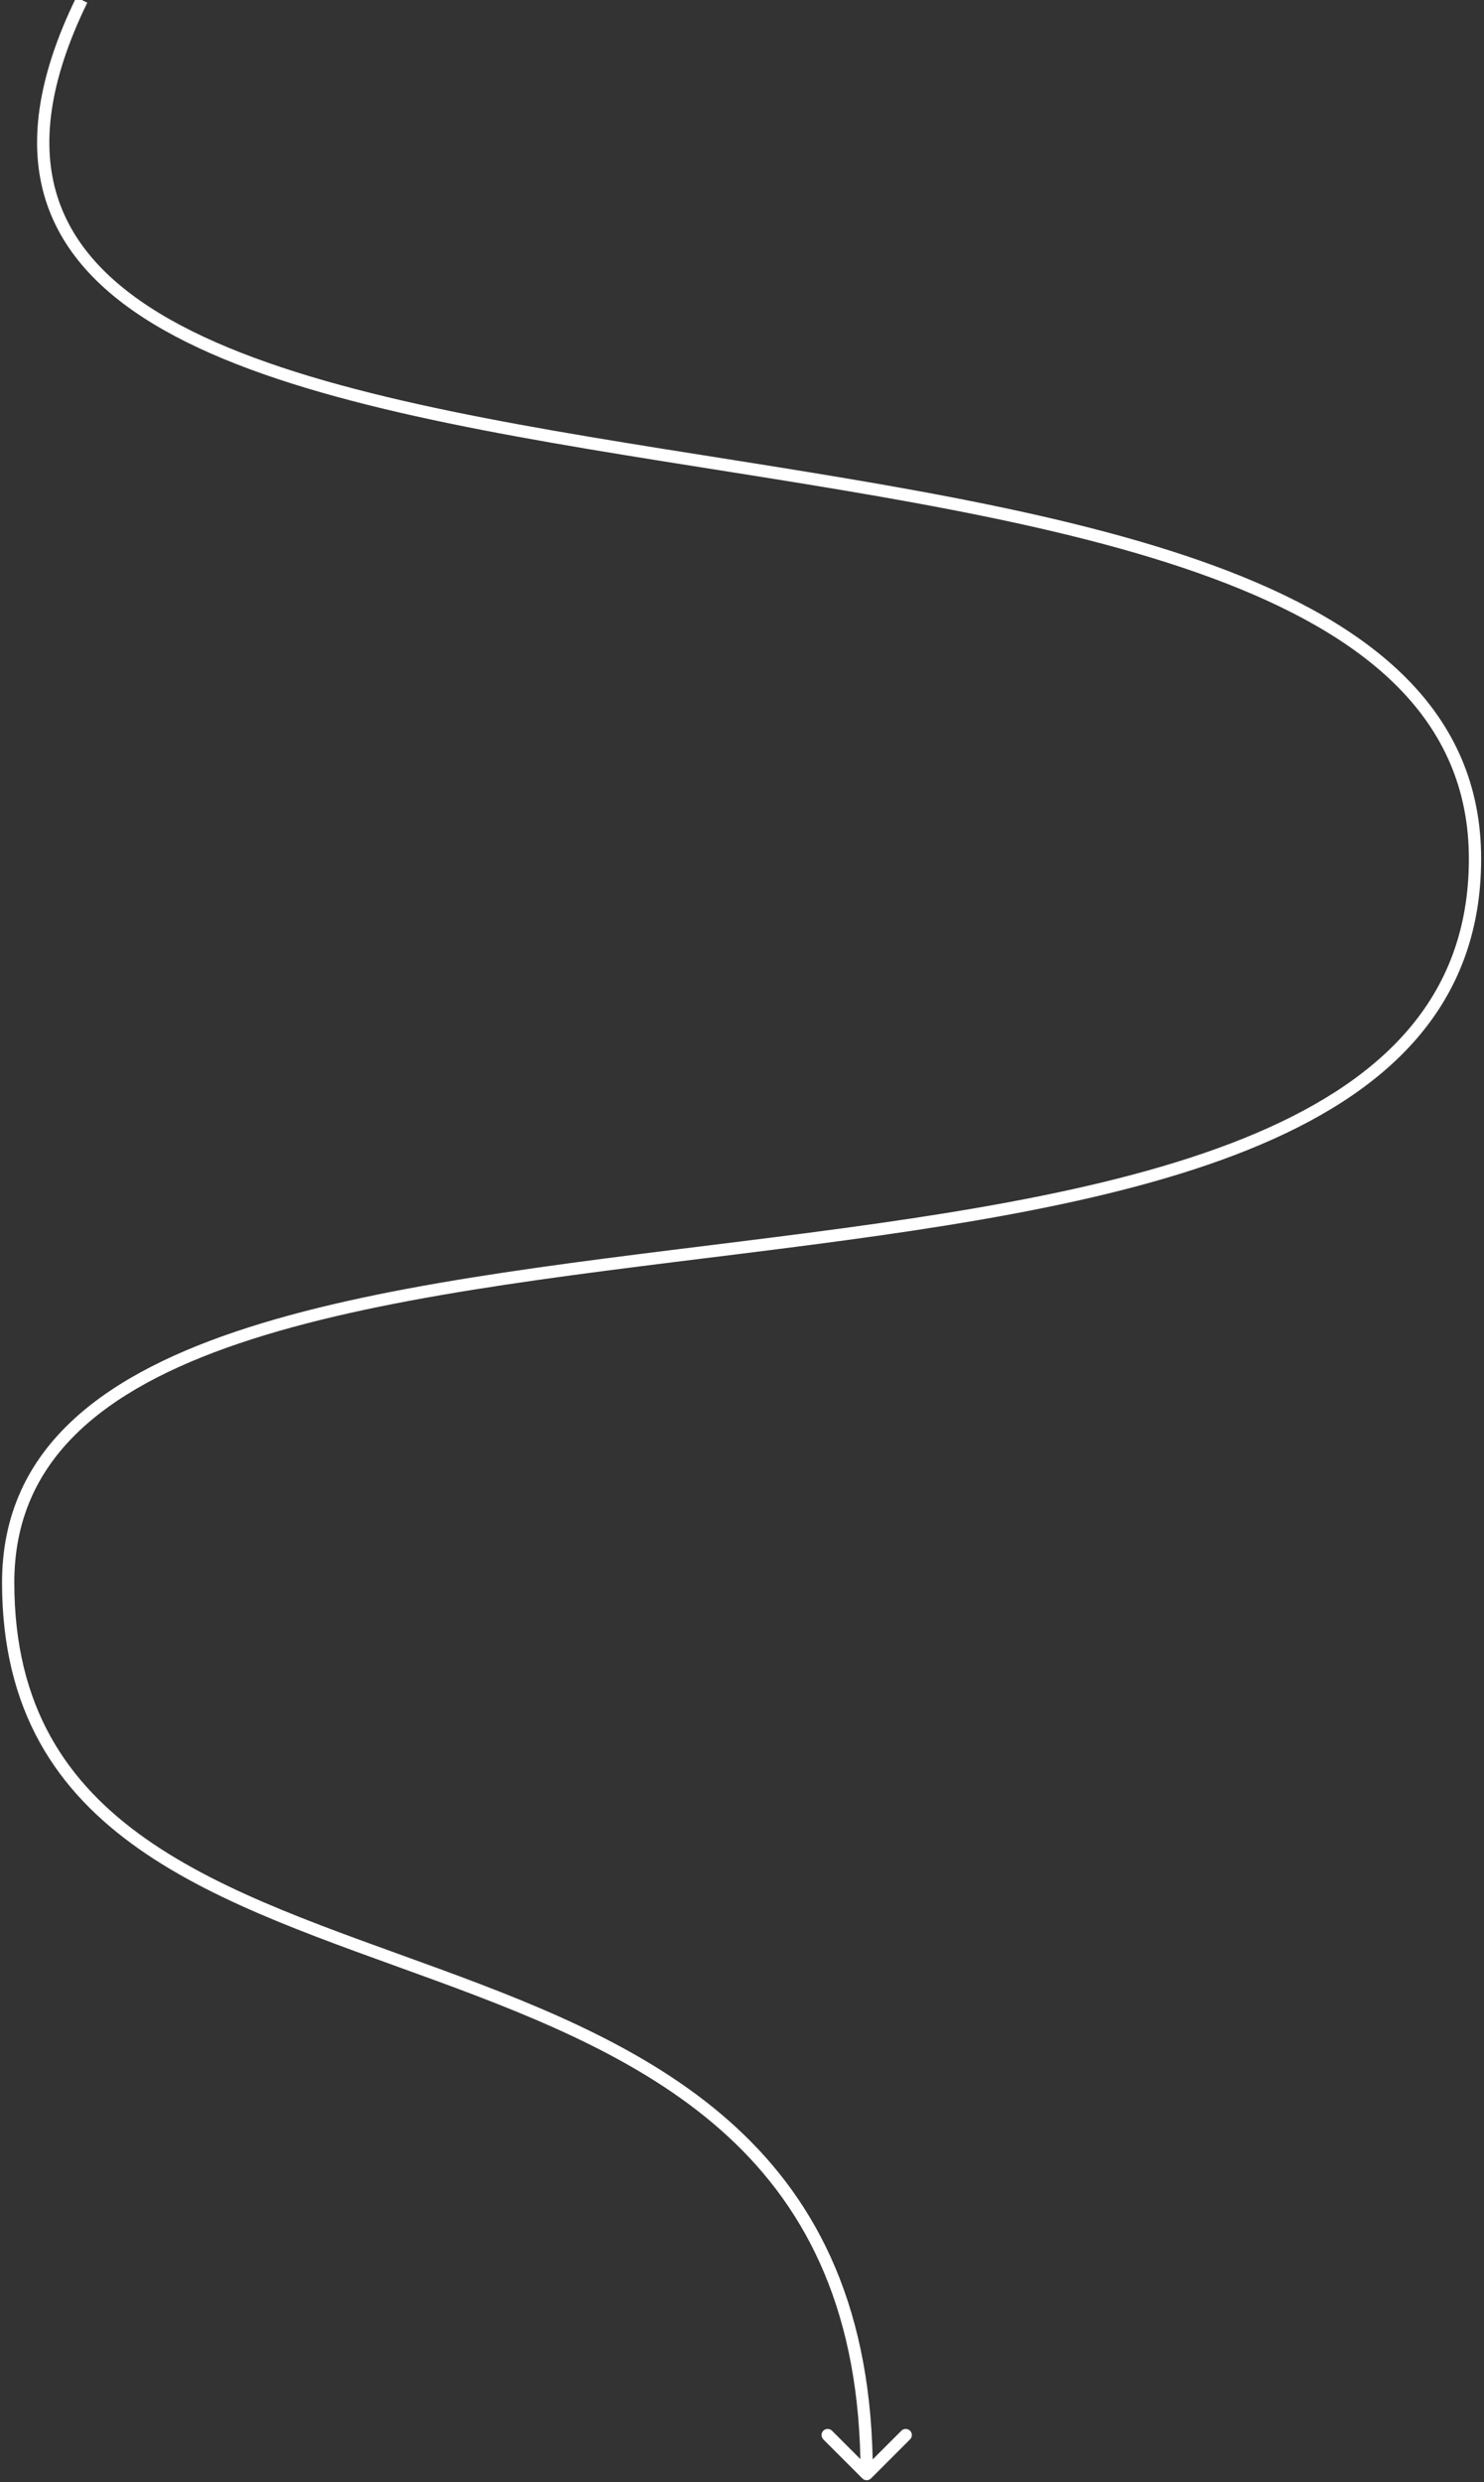 <svg width="363" height="607" viewBox="0 0 363 607" fill="none" xmlns="http://www.w3.org/2000/svg">
<rect x="0" y="0" width="363" height="607" fill="#333333" stroke="none"/>
<path d="M360.8 210L362.3 210L360.8 210ZM210.939 606.061C211.525 606.646 212.475 606.646 213.06 606.061L222.606 596.515C223.192 595.929 223.192 594.979 222.606 594.393C222.021 593.808 221.071 593.808 220.485 594.393L212 602.879L203.514 594.393C202.929 593.808 201.979 593.808 201.393 594.393C200.807 594.979 200.807 595.929 201.393 596.515L210.939 606.061ZM18.652 -0.657C8.954 19.23 6.938 35.486 11.163 48.91C15.387 62.334 25.75 72.602 40.111 80.735C54.466 88.864 72.961 94.944 93.73 99.94C114.511 104.938 137.662 108.872 161.363 112.669C208.839 120.275 258.454 127.331 296.231 141.259C334.03 155.196 359.3 175.743 359.3 210L362.3 210C362.3 173.757 335.37 152.492 297.269 138.444C259.146 124.388 209.161 117.288 161.837 109.706C138.137 105.91 115.089 101.991 94.432 97.023C73.763 92.052 55.584 86.05 41.589 78.124C27.6 70.202 17.938 60.444 14.024 48.01C10.112 35.576 11.846 20.145 21.348 0.657L18.652 -0.657ZM359.3 210C359.3 227.272 353.819 240.977 344.248 252.041C334.649 263.139 320.87 271.655 304.177 278.382C270.754 291.85 226.11 297.975 181.214 303.574C136.437 309.159 91.4 314.221 57.582 325.649C40.66 331.368 26.403 338.724 16.363 348.653C6.277 358.627 0.5 371.147 0.5 387L3.5 387C3.5 371.978 8.936 360.217 18.472 350.786C28.053 341.311 41.827 334.14 58.543 328.491C92 317.185 136.663 312.154 181.586 306.551C226.39 300.963 271.446 294.806 305.298 281.165C322.242 274.337 336.495 265.591 346.517 254.004C356.569 242.383 362.3 227.978 362.3 210L359.3 210ZM0.5 387C0.5 402.659 3.831 415.423 9.711 426.05C15.588 436.673 23.967 445.082 33.95 452.102C53.843 466.09 80.344 474.699 106.484 484.283C132.744 493.912 158.727 504.547 178.169 522.538C197.527 540.453 210.5 565.762 210.5 605L213.5 605C213.5 564.988 200.223 538.86 180.206 520.337C160.273 501.891 133.756 491.088 107.516 481.467C81.156 471.801 55.157 463.347 35.675 449.648C25.971 442.824 17.944 434.734 12.336 424.598C6.731 414.468 3.5 402.216 3.5 387L0.5 387Z" fill="white"/>
</svg>
